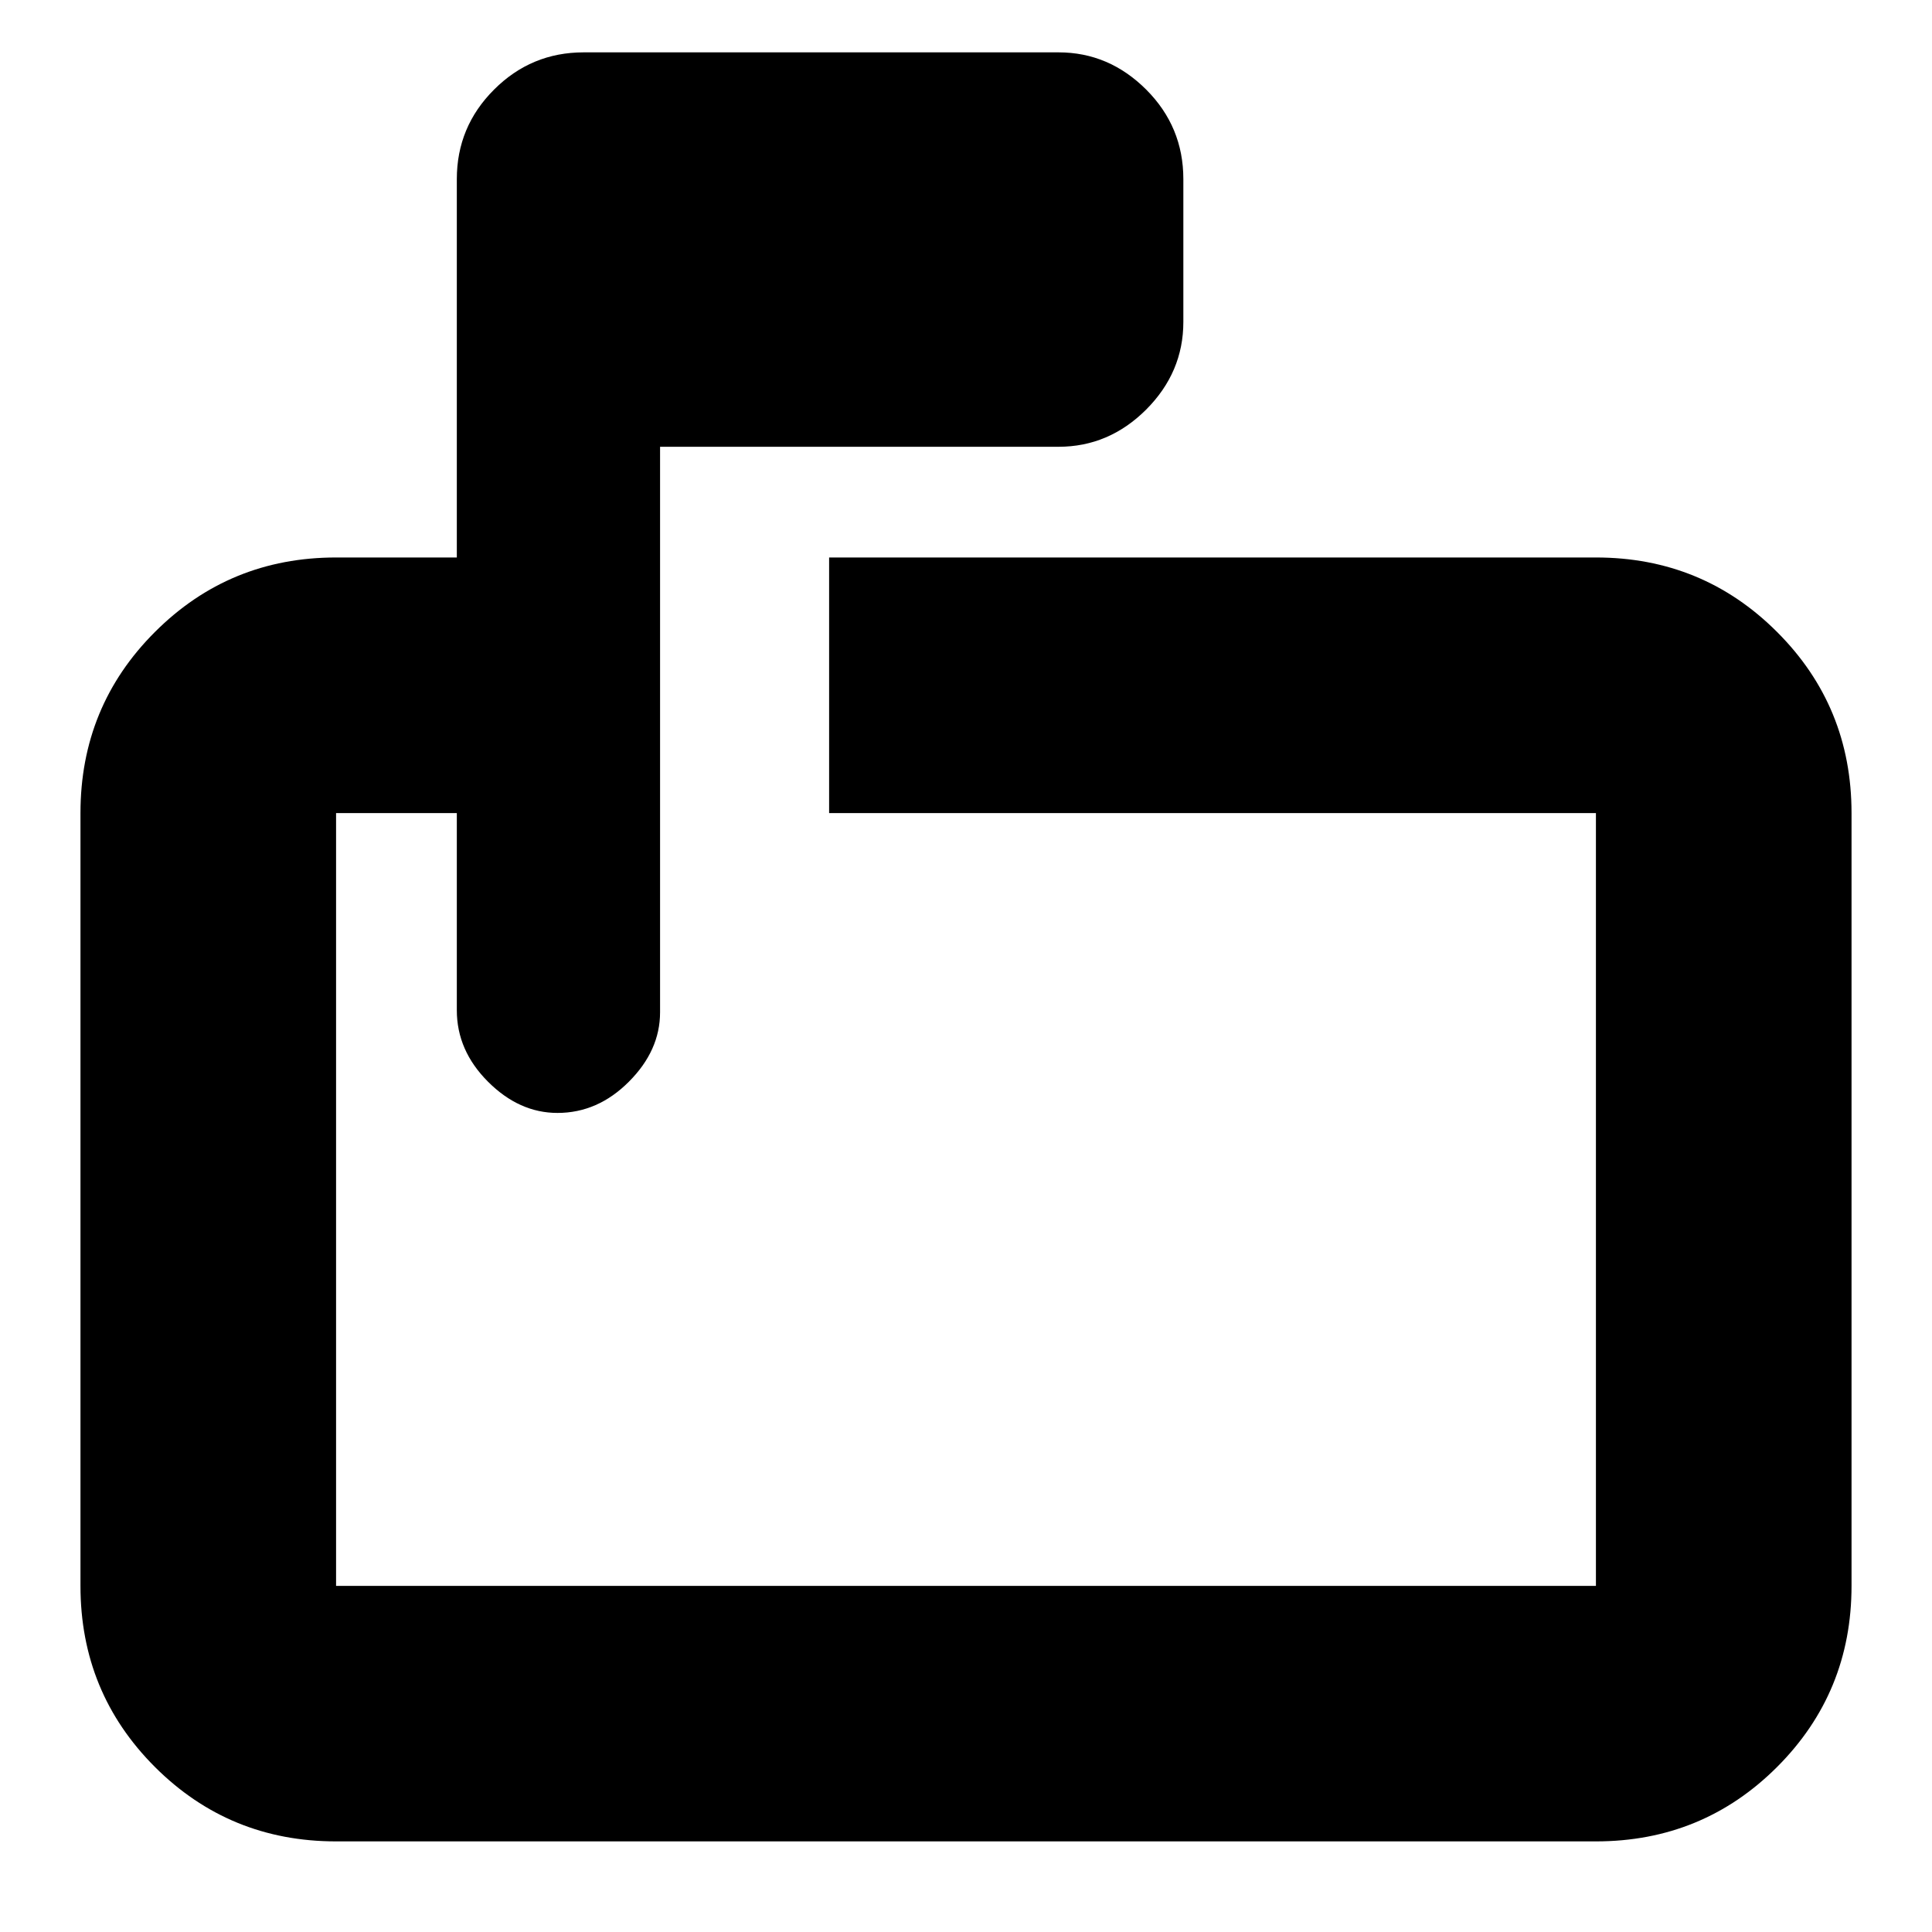 <svg xmlns="http://www.w3.org/2000/svg" height="20" width="20"><path d="M3.479 19.062q-1.104 0-1.875-.77-.771-.771-.771-1.875v-8q0-1.105.771-1.875.771-.771 1.875-.771h1.25V1.854q0-.542.386-.927.385-.385.927-.385h4.916q.521 0 .907.385.385.385.385.927v1.479q0 .521-.385.907-.386.385-.907.385H6.833v5.854q0 .396-.323.719-.322.323-.739.323-.396 0-.719-.323-.323-.323-.323-.74V8.417h-1.25v8h13.042v-8H8.583V5.771h7.938q1.104 0 1.875.771.771.77.771 1.875v8q0 1.104-.771 1.875-.771.77-1.875.77Zm0-10.645v3.104-3.104 8-8Z"/></svg>